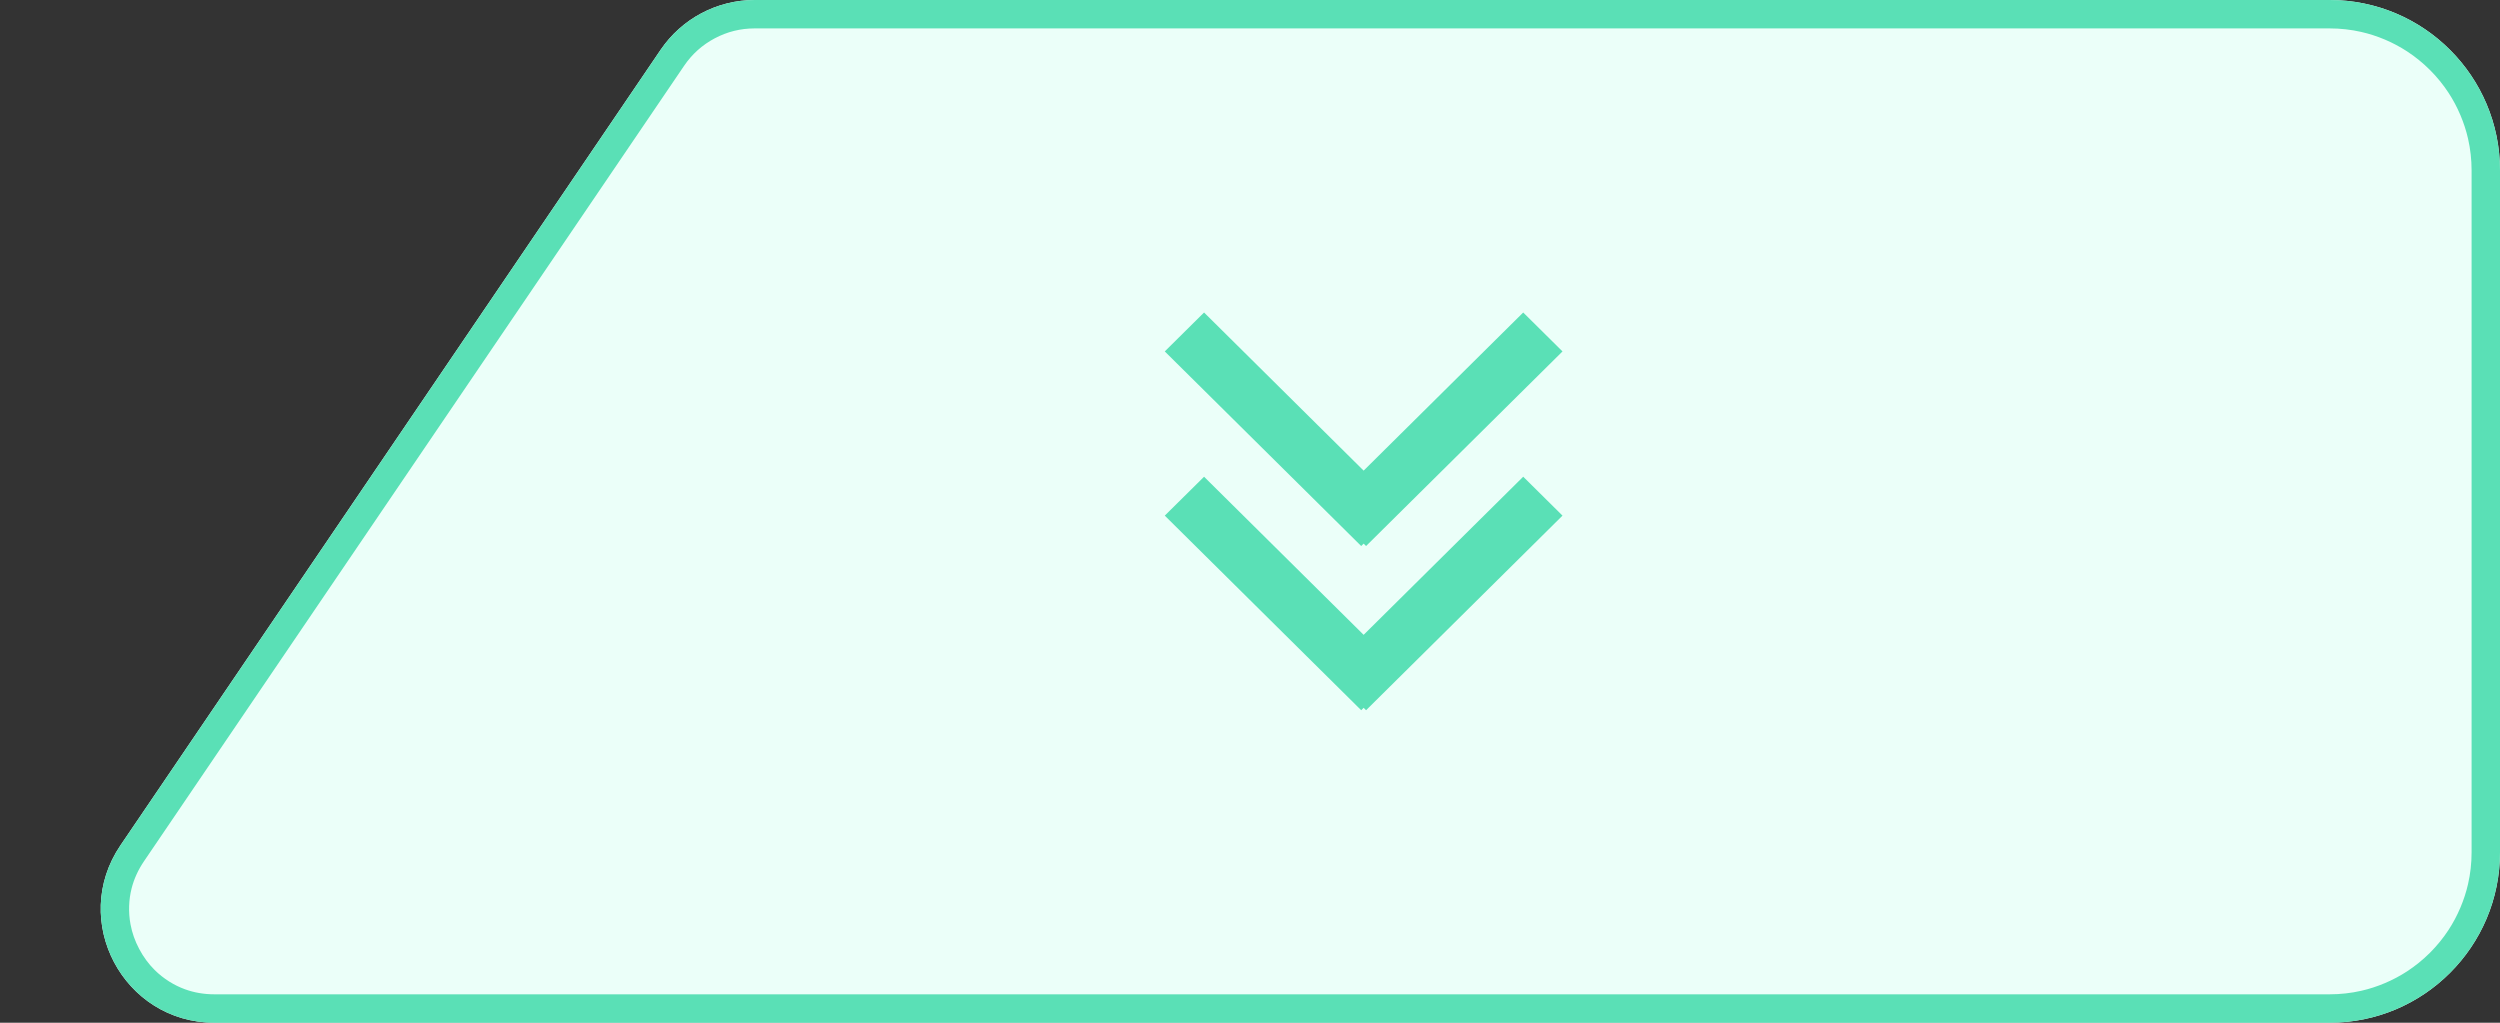 <svg viewBox="0 0 88 36" xmlns="http://www.w3.org/2000/svg" xmlns:xlink="http://www.w3.org/1999/xlink" width="88" height="36" fill="none" customFrame="url(#clipPath_41)">
	<rect x="0" y="0" width="88" height="36" fill="#333333" stroke="none"/>
	<defs>
		<clipPath id="clipPath_41">
			<rect width="88" height="36" x="0" y="0" rx="4" fill="rgb(255,255,255)" />
		</clipPath>
	</defs>
	<rect id="翻页按扭" width="88" height="36" x="0" y="0" rx="4" />
	<path id="矩形备份 22" d="M6 0L80.449 0C83.659 0 85.561 3.591 83.758 6.247L64.746 34.247C64.001 35.343 62.762 36 61.437 36L6 36C2.686 36 -4.97963e-13 33.314 -4.97963e-13 30L-4.97963e-13 6C-4.97963e-13 2.686 2.686 0 6 0Z" fill="rgb(235,255,249)" fill-rule="evenodd" transform="matrix(-1,0,0,-1,88,36)" />
	<path id="矩形备份 22" d="M80.449 0L6 0C2.686 0 -4.97963e-13 2.686 -4.97963e-13 6L-4.97963e-13 30C-4.97963e-13 33.314 2.686 36 6 36L61.437 36C62.762 36 64.001 35.343 64.746 34.247L83.758 6.247C85.561 3.591 83.659 0 80.449 0ZM6 1L80.449 1C80.817 1 81.163 1.059 81.487 1.177C81.68 1.247 81.865 1.338 82.042 1.449C82.23 1.567 82.401 1.703 82.555 1.855C82.77 2.068 82.951 2.315 83.1 2.596C83.249 2.876 83.351 3.165 83.406 3.463C83.446 3.676 83.462 3.893 83.454 4.115C83.447 4.324 83.418 4.528 83.368 4.727C83.283 5.062 83.137 5.381 82.931 5.685L63.919 33.685C63.779 33.891 63.619 34.074 63.44 34.235C63.26 34.396 63.06 34.535 62.841 34.651C62.621 34.767 62.395 34.855 62.16 34.913C61.926 34.971 61.685 35 61.437 35L6 35C5.617 35 5.243 34.958 4.88 34.875C4.599 34.811 4.324 34.721 4.054 34.608C3.777 34.49 3.515 34.351 3.267 34.189C2.98 34.001 2.712 33.783 2.464 33.535C2.217 33.288 1.999 33.02 1.811 32.733C1.649 32.485 1.51 32.223 1.393 31.946C1.279 31.676 1.189 31.401 1.125 31.12C1.042 30.756 1 30.383 1 30L1 6C1 5.617 1.042 5.244 1.125 4.88C1.189 4.599 1.279 4.324 1.393 4.054C1.51 3.777 1.649 3.515 1.811 3.267C1.999 2.98 2.217 2.712 2.464 2.464C2.712 2.217 2.98 1.999 3.267 1.811C3.515 1.649 3.777 1.51 4.054 1.393C4.324 1.279 4.599 1.189 4.88 1.125C5.244 1.042 5.617 1 6 1Z" fill="rgb(90,224,182)" fill-rule="evenodd" transform="matrix(-1,0,0,-1,88,36)" />
	<path id="形状" d="M6.85 0L8.219 1.383L2.654 7L8.22 12.617L6.85 14L0 7.086L0.086 7L0 6.914L6.85 0ZM14 1.383L12.63 0L5.78 6.914L5.865 7L5.78 7.086L12.63 14L14 12.617L8.434 7L14 1.383Z" fill="rgb(90,224,182)" fill-rule="evenodd" transform="matrix(0,-1,1,0,41,25)" />
</svg>
